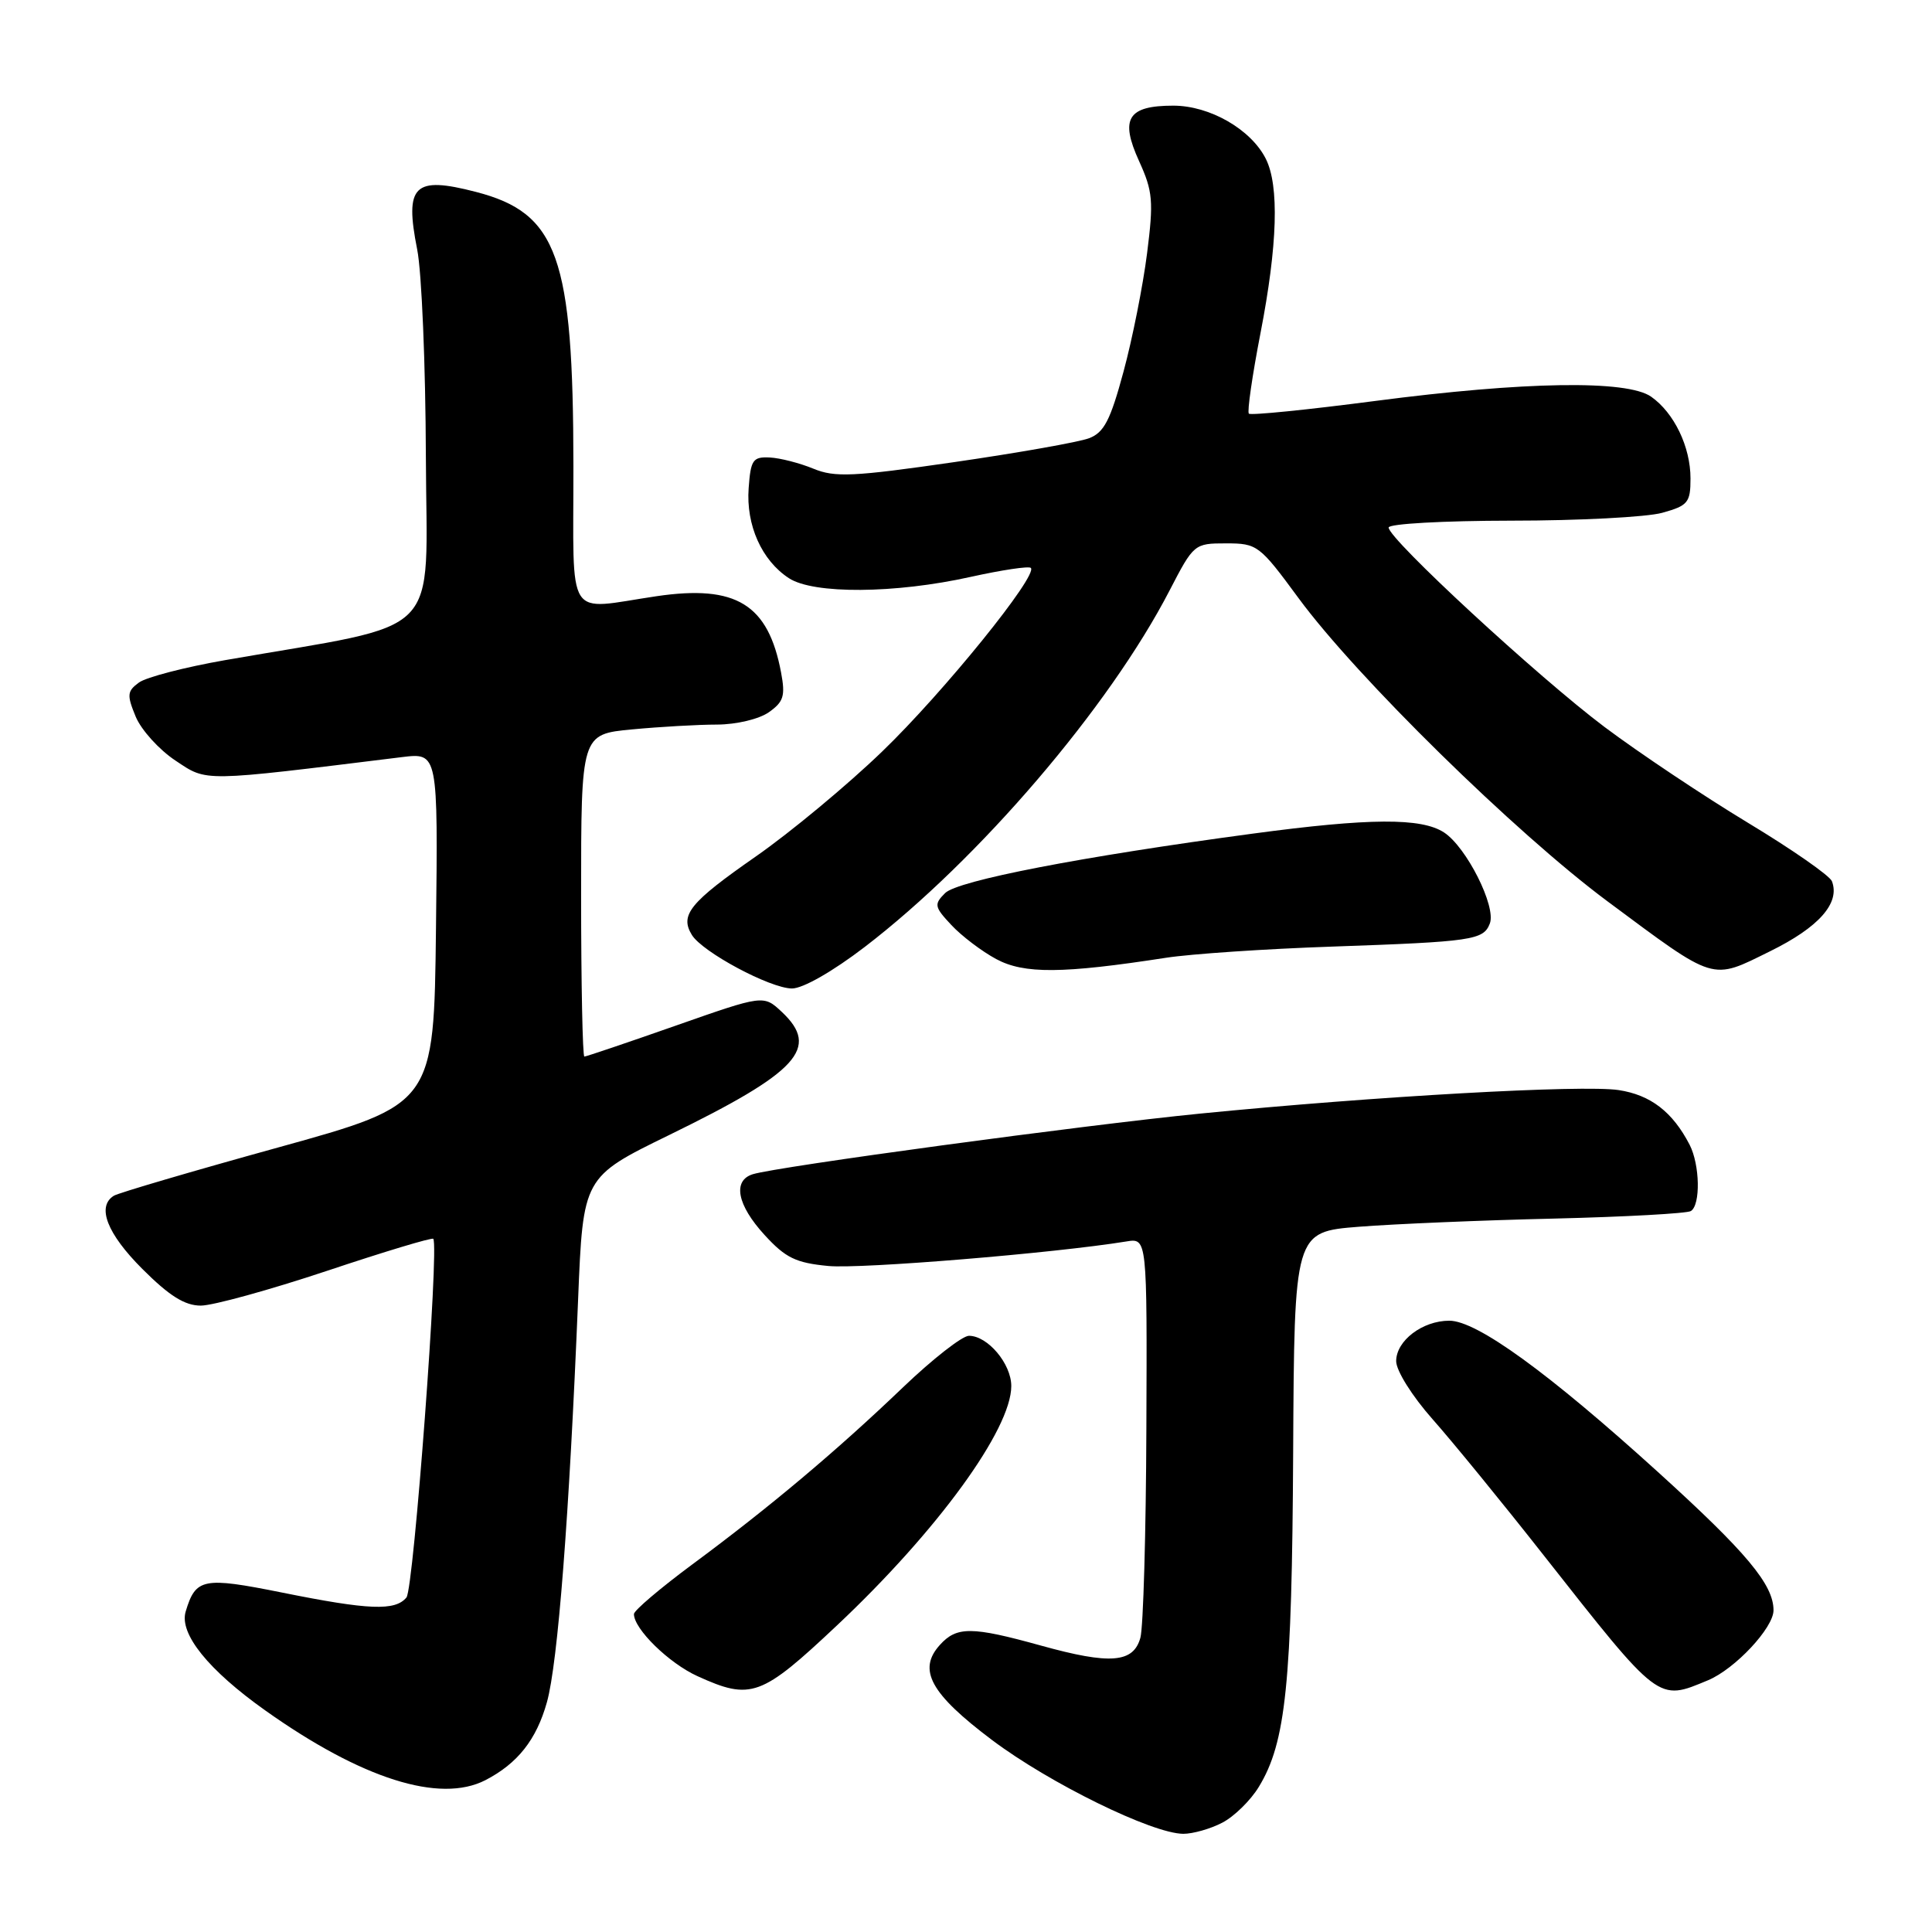 <?xml version="1.0" encoding="UTF-8" standalone="no"?>
<!DOCTYPE svg PUBLIC "-//W3C//DTD SVG 1.1//EN" "http://www.w3.org/Graphics/SVG/1.1/DTD/svg11.dtd" >
<svg xmlns="http://www.w3.org/2000/svg" xmlns:xlink="http://www.w3.org/1999/xlink" version="1.1" viewBox="0 0 256 256">
 <g >
 <path fill="currentColor"
d=" M 161.95 241.52 C 163.52 240.71 165.70 238.58 166.80 236.77 C 170.39 230.89 171.19 223.09 171.35 192.48 C 171.50 163.23 171.50 163.23 180.07 162.55 C 184.78 162.18 196.39 161.69 205.87 161.47 C 215.35 161.24 223.53 160.79 224.05 160.47 C 225.35 159.66 225.25 154.34 223.88 151.68 C 221.63 147.33 218.71 145.08 214.47 144.44 C 209.67 143.72 182.25 145.26 159.00 147.56 C 143.46 149.10 103.03 154.58 99.75 155.59 C 97.04 156.43 97.67 159.67 101.31 163.64 C 104.09 166.68 105.45 167.34 109.76 167.75 C 114.06 168.16 139.65 166.06 149.25 164.50 C 152.00 164.05 152.00 164.05 151.90 189.28 C 151.85 203.15 151.49 215.62 151.11 217.00 C 150.19 220.35 147.13 220.60 137.94 218.05 C 128.75 215.50 126.77 215.49 124.54 217.96 C 121.55 221.26 123.29 224.42 131.46 230.57 C 139.07 236.29 152.68 242.97 156.80 242.99 C 158.06 242.99 160.38 242.34 161.95 241.52 Z  M 64.32 235.88 C 68.59 233.67 71.08 230.52 72.47 225.55 C 73.92 220.36 75.43 200.90 76.60 172.23 C 77.26 155.97 77.26 155.97 88.64 150.41 C 105.79 142.04 108.69 138.87 103.59 134.08 C 101.17 131.82 101.17 131.82 89.52 135.91 C 83.11 138.16 77.67 140.00 77.43 140.00 C 77.20 140.00 77.00 130.39 77.00 118.64 C 77.00 97.29 77.00 97.29 83.75 96.65 C 87.46 96.30 92.54 96.01 95.03 96.01 C 97.57 96.00 100.57 95.29 101.87 94.38 C 103.83 93.00 104.08 92.22 103.50 89.13 C 101.80 80.06 97.55 77.45 87.00 79.00 C 74.79 80.80 76.00 82.70 75.98 61.75 C 75.96 34.00 73.91 28.24 63.07 25.43 C 54.85 23.30 53.59 24.53 55.28 33.06 C 55.88 36.05 56.39 48.40 56.43 60.50 C 56.51 85.11 59.23 82.34 29.84 87.47 C 24.52 88.40 19.38 89.73 18.41 90.44 C 16.84 91.59 16.80 92.09 17.98 94.96 C 18.72 96.73 21.09 99.35 23.25 100.78 C 27.51 103.61 26.49 103.62 53.27 100.32 C 58.04 99.74 58.04 99.74 57.77 123.03 C 57.50 146.33 57.50 146.33 36.84 152.05 C 25.48 155.19 15.69 158.07 15.09 158.44 C 12.78 159.87 14.18 163.46 18.86 168.14 C 22.43 171.71 24.48 173.00 26.61 173.00 C 28.20 173.00 35.71 170.93 43.31 168.40 C 50.91 165.86 57.25 163.95 57.41 164.15 C 58.21 165.13 54.82 210.51 53.86 211.67 C 52.36 213.48 48.91 213.35 37.36 211.02 C 26.90 208.92 25.93 209.11 24.60 213.55 C 23.73 216.48 27.61 221.29 35.16 226.65 C 47.92 235.71 58.27 238.99 64.32 235.88 Z  M 110.92 215.36 C 124.21 202.85 134.00 189.40 134.00 183.66 C 134.00 180.71 130.88 177.00 128.39 177.00 C 127.51 177.00 123.57 180.08 119.64 183.84 C 110.86 192.25 101.92 199.76 91.75 207.28 C 87.49 210.44 84.00 213.40 84.00 213.87 C 84.00 215.85 88.63 220.38 92.42 222.10 C 99.52 225.33 100.85 224.84 110.92 215.36 Z  M 226.33 222.64 C 229.91 221.14 235.00 215.70 235.00 213.37 C 235.00 209.97 231.44 205.71 219.70 195.06 C 205.16 181.87 195.69 175.00 192.04 175.00 C 188.48 175.00 185.00 177.65 185.00 180.36 C 185.00 181.62 187.11 184.99 189.82 188.05 C 192.48 191.05 199.07 199.12 204.48 206.00 C 219.98 225.69 219.63 225.43 226.33 222.64 Z  M 114.59 125.47 C 129.73 113.86 146.96 93.73 154.97 78.25 C 158.17 72.07 158.25 72.00 162.46 72.00 C 166.60 72.00 166.89 72.22 172.06 79.25 C 179.74 89.70 200.80 110.36 213.00 119.43 C 227.46 130.17 226.67 129.93 234.54 126.05 C 241.01 122.87 243.85 119.66 242.74 116.77 C 242.46 116.03 237.44 112.54 231.59 109.01 C 225.75 105.48 217.21 99.78 212.61 96.33 C 203.81 89.72 184.00 71.42 184.00 69.90 C 184.00 69.40 191.31 69.00 200.25 68.99 C 209.19 68.99 218.19 68.52 220.25 67.95 C 223.67 67.00 224.00 66.60 224.00 63.40 C 224.00 59.20 221.83 54.70 218.78 52.56 C 215.59 50.33 202.04 50.54 182.21 53.13 C 173.25 54.30 165.72 55.06 165.48 54.81 C 165.24 54.57 165.93 49.77 167.02 44.15 C 169.29 32.46 169.52 24.59 167.72 21.03 C 165.75 17.13 160.30 14.00 155.47 14.00 C 149.43 14.00 148.37 15.72 150.93 21.34 C 152.76 25.36 152.87 26.64 151.99 33.59 C 151.45 37.85 150.05 44.90 148.87 49.25 C 147.13 55.70 146.29 57.32 144.30 58.07 C 142.96 58.58 134.93 60.00 126.46 61.23 C 113.05 63.17 110.62 63.28 107.77 62.10 C 105.97 61.36 103.38 60.69 102.00 60.62 C 99.76 60.51 99.47 60.93 99.20 64.69 C 98.84 69.58 100.93 74.26 104.53 76.61 C 107.79 78.75 118.61 78.67 128.62 76.44 C 132.74 75.53 136.32 74.99 136.59 75.25 C 137.57 76.24 124.99 91.78 116.89 99.58 C 112.28 104.03 104.75 110.28 100.16 113.48 C 91.40 119.58 90.05 121.24 91.68 123.89 C 93.08 126.16 102.02 130.95 104.93 130.98 C 106.37 130.99 110.32 128.74 114.59 125.47 Z  M 154.50 126.91 C 157.80 126.40 167.70 125.73 176.50 125.43 C 195.12 124.78 196.57 124.57 197.41 122.37 C 198.28 120.12 194.32 112.26 191.35 110.31 C 188.34 108.34 181.49 108.38 166.00 110.46 C 143.27 113.51 126.89 116.68 125.23 118.34 C 123.74 119.83 123.80 120.16 126.06 122.57 C 127.40 124.01 130.07 126.04 132.00 127.08 C 135.69 129.07 140.78 129.03 154.50 126.91 Z "/>
</g>
</svg>